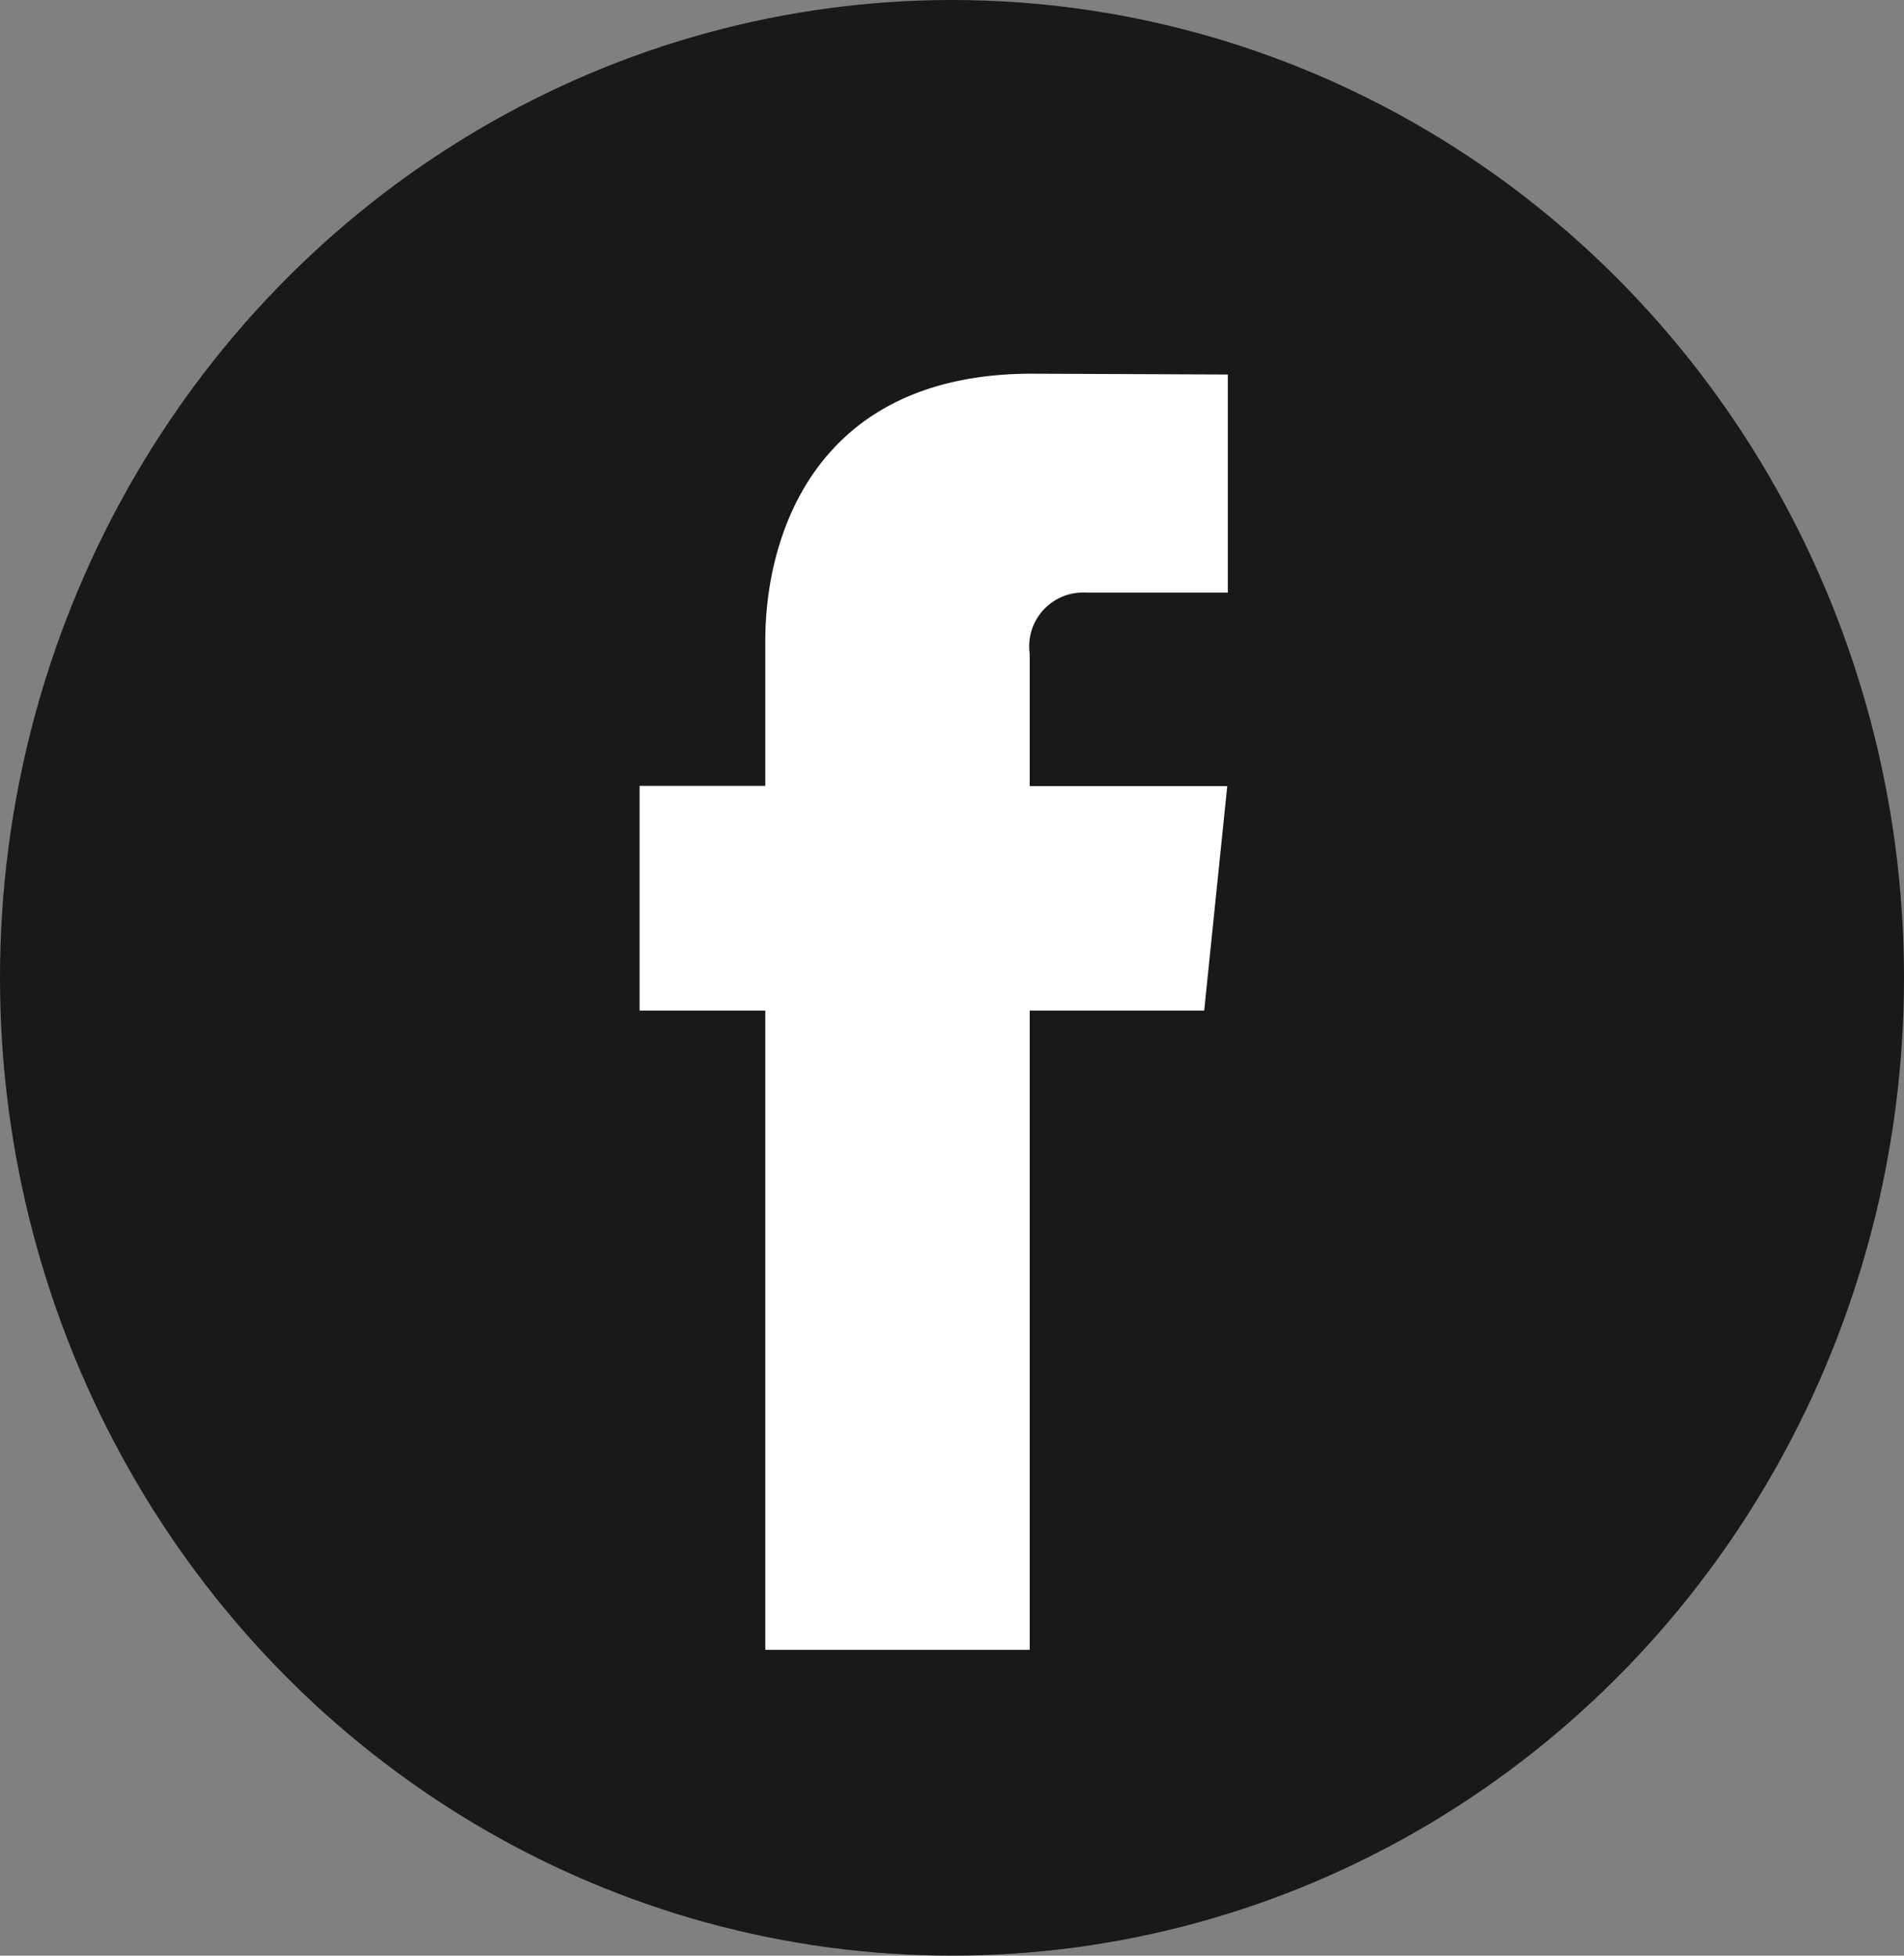 <svg xmlns="http://www.w3.org/2000/svg" width="37" height="38" viewBox="0 0 37 38"><rect x="0" y="0" width="37" height="38" fill="#808080" stroke="none"/><defs><style>.a{fill:#1a1818;}.b{fill:#fff;}</style></defs><g transform="translate(-0.38 -0.343)"><ellipse class="a" cx="18.5" cy="19" rx="18.5" ry="19" transform="translate(0.38 0.343)"/><path class="b" d="M48.784,34.138H45.393V46.56H40.255V34.138H37.812V29.772h2.443V26.947c0-2.02.96-5.184,5.183-5.184l3.805.016v4.238H46.483a1.046,1.046,0,0,0-1.09,1.19v2.569h3.839Z" transform="translate(-25.003 -14.159)"/></g></svg>